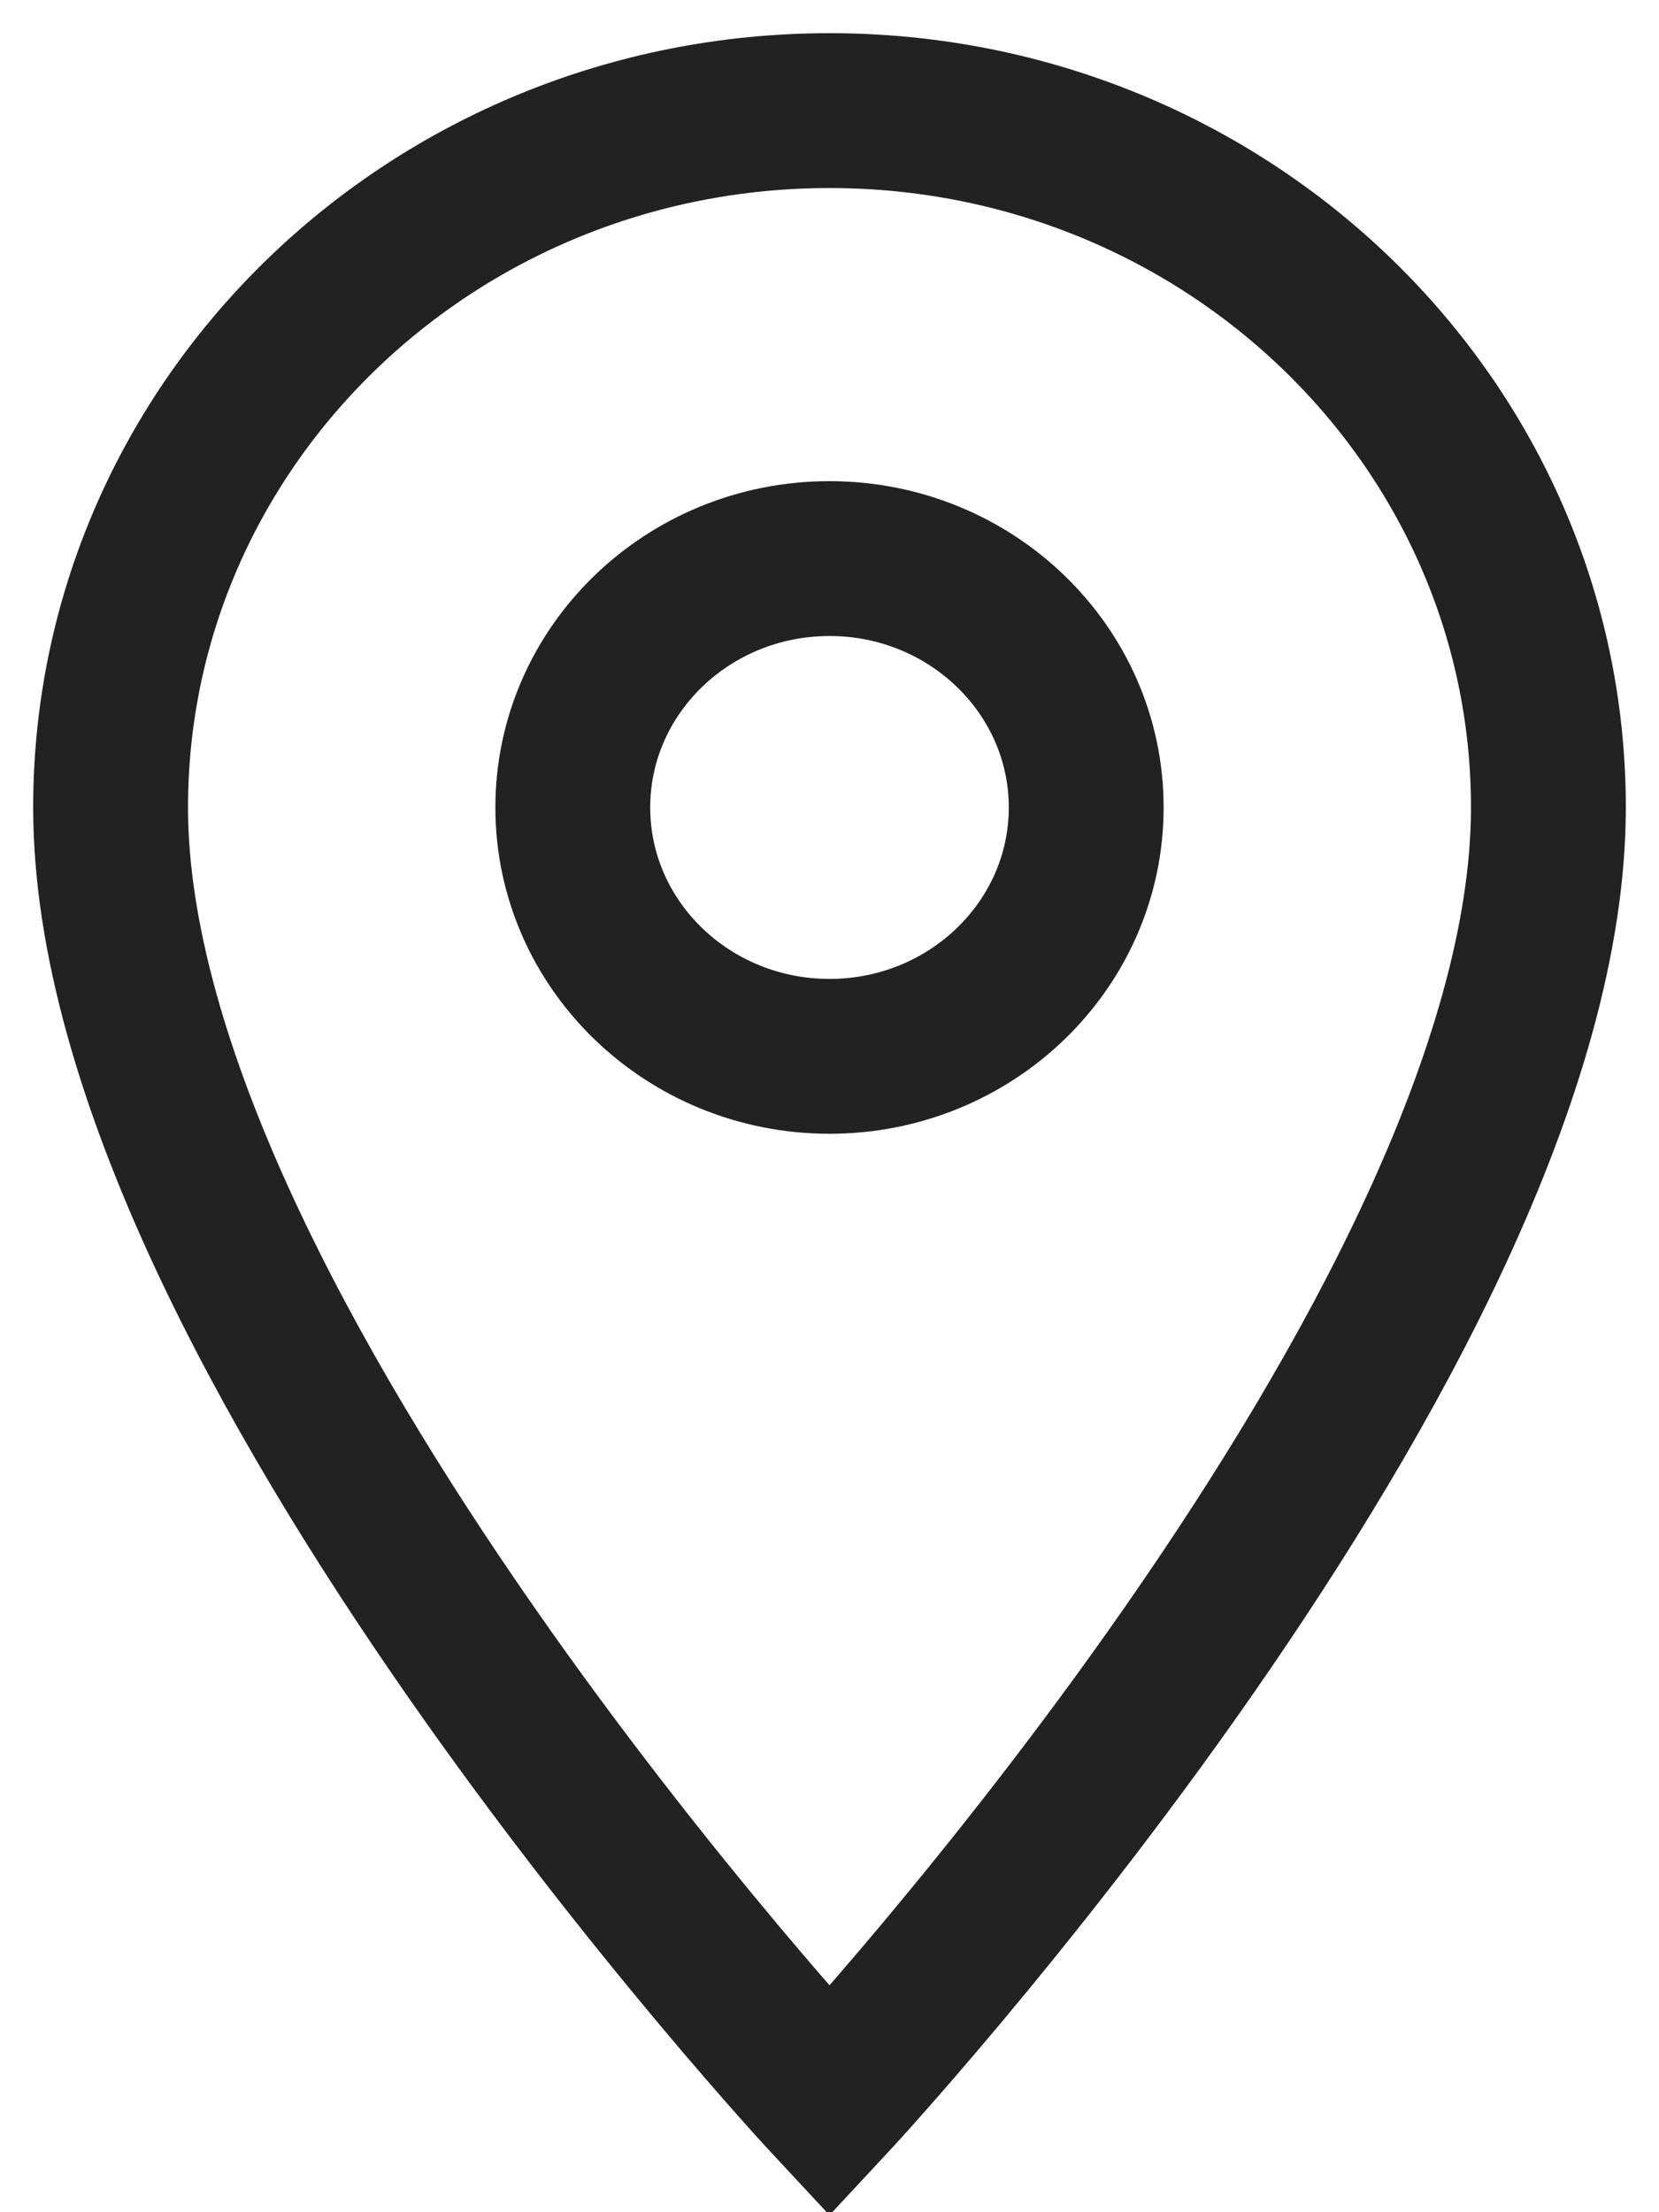 <?xml version="1.0" encoding="UTF-8"?>
<svg width="15px" height="20px" viewBox="0 0 15 20" version="1.1" xmlns="http://www.w3.org/2000/svg" xmlns:xlink="http://www.w3.org/1999/xlink">
    <!-- Generator: sketchtool 55 (78076) - https://sketchapp.com -->
    <title>0E178D97-B166-4DC9-817B-543016C9D406</title>
    <desc>Created with sketchtool.</desc>
    <defs>
        <linearGradient x1="0%" y1="50.304%" x2="100%" y2="49.687%" id="linearGradient-1">
            <stop stop-color="#fff" offset="0%"></stop>
            <stop stop-color="#fff" offset="100%"></stop>
        </linearGradient>
    </defs>
    <g id="Desktop-V4" stroke="none" stroke-width="1" fill="none" fill-rule="evenodd">
        <g id="1.Homepage_NTB" transform="translate(-1299, -22)">
            <rect fill="#222222" x="0" y="0" width="1440" height="768"></rect>
            <g id="header">
                <g id="Group-3">
                    <g id="primary-header">
                        <rect id="Rectangle" fill="url(#linearGradient-1)" x="0" y="0" width="1440" height="114"></rect>
                        <rect id="Rectangle" x="0" y="0" width="1440" height="64"></rect>
                        <g id="location" transform="translate(1286, 12)">
                            <rect id="Rectangle" x="0" y="0" width="40" height="40"></rect>
                            <g id="ic_location_on_48px" transform="translate(13, 10)" fill-rule="nonzero" stroke="#222222" stroke-width="1.4">
                                <path d="M7.5,1 C3.911,1 1,3.821 1,7.3 C1,12.025 7.5,19 7.5,19 C7.5,19 14,12.025 14,7.3 C14,3.821 11.089,1 7.5,1 Z M7.5,9.55 C6.219,9.55 5.179,8.542 5.179,7.3 C5.179,6.058 6.219,5.05 7.5,5.05 C8.781,5.05 9.821,6.058 9.821,7.3 C9.821,8.542 8.781,9.55 7.5,9.55 Z" id="Shape"></path>
                            </g>
                        </g>
                    </g>
                </g>
            </g>
        </g>
    </g>
</svg>